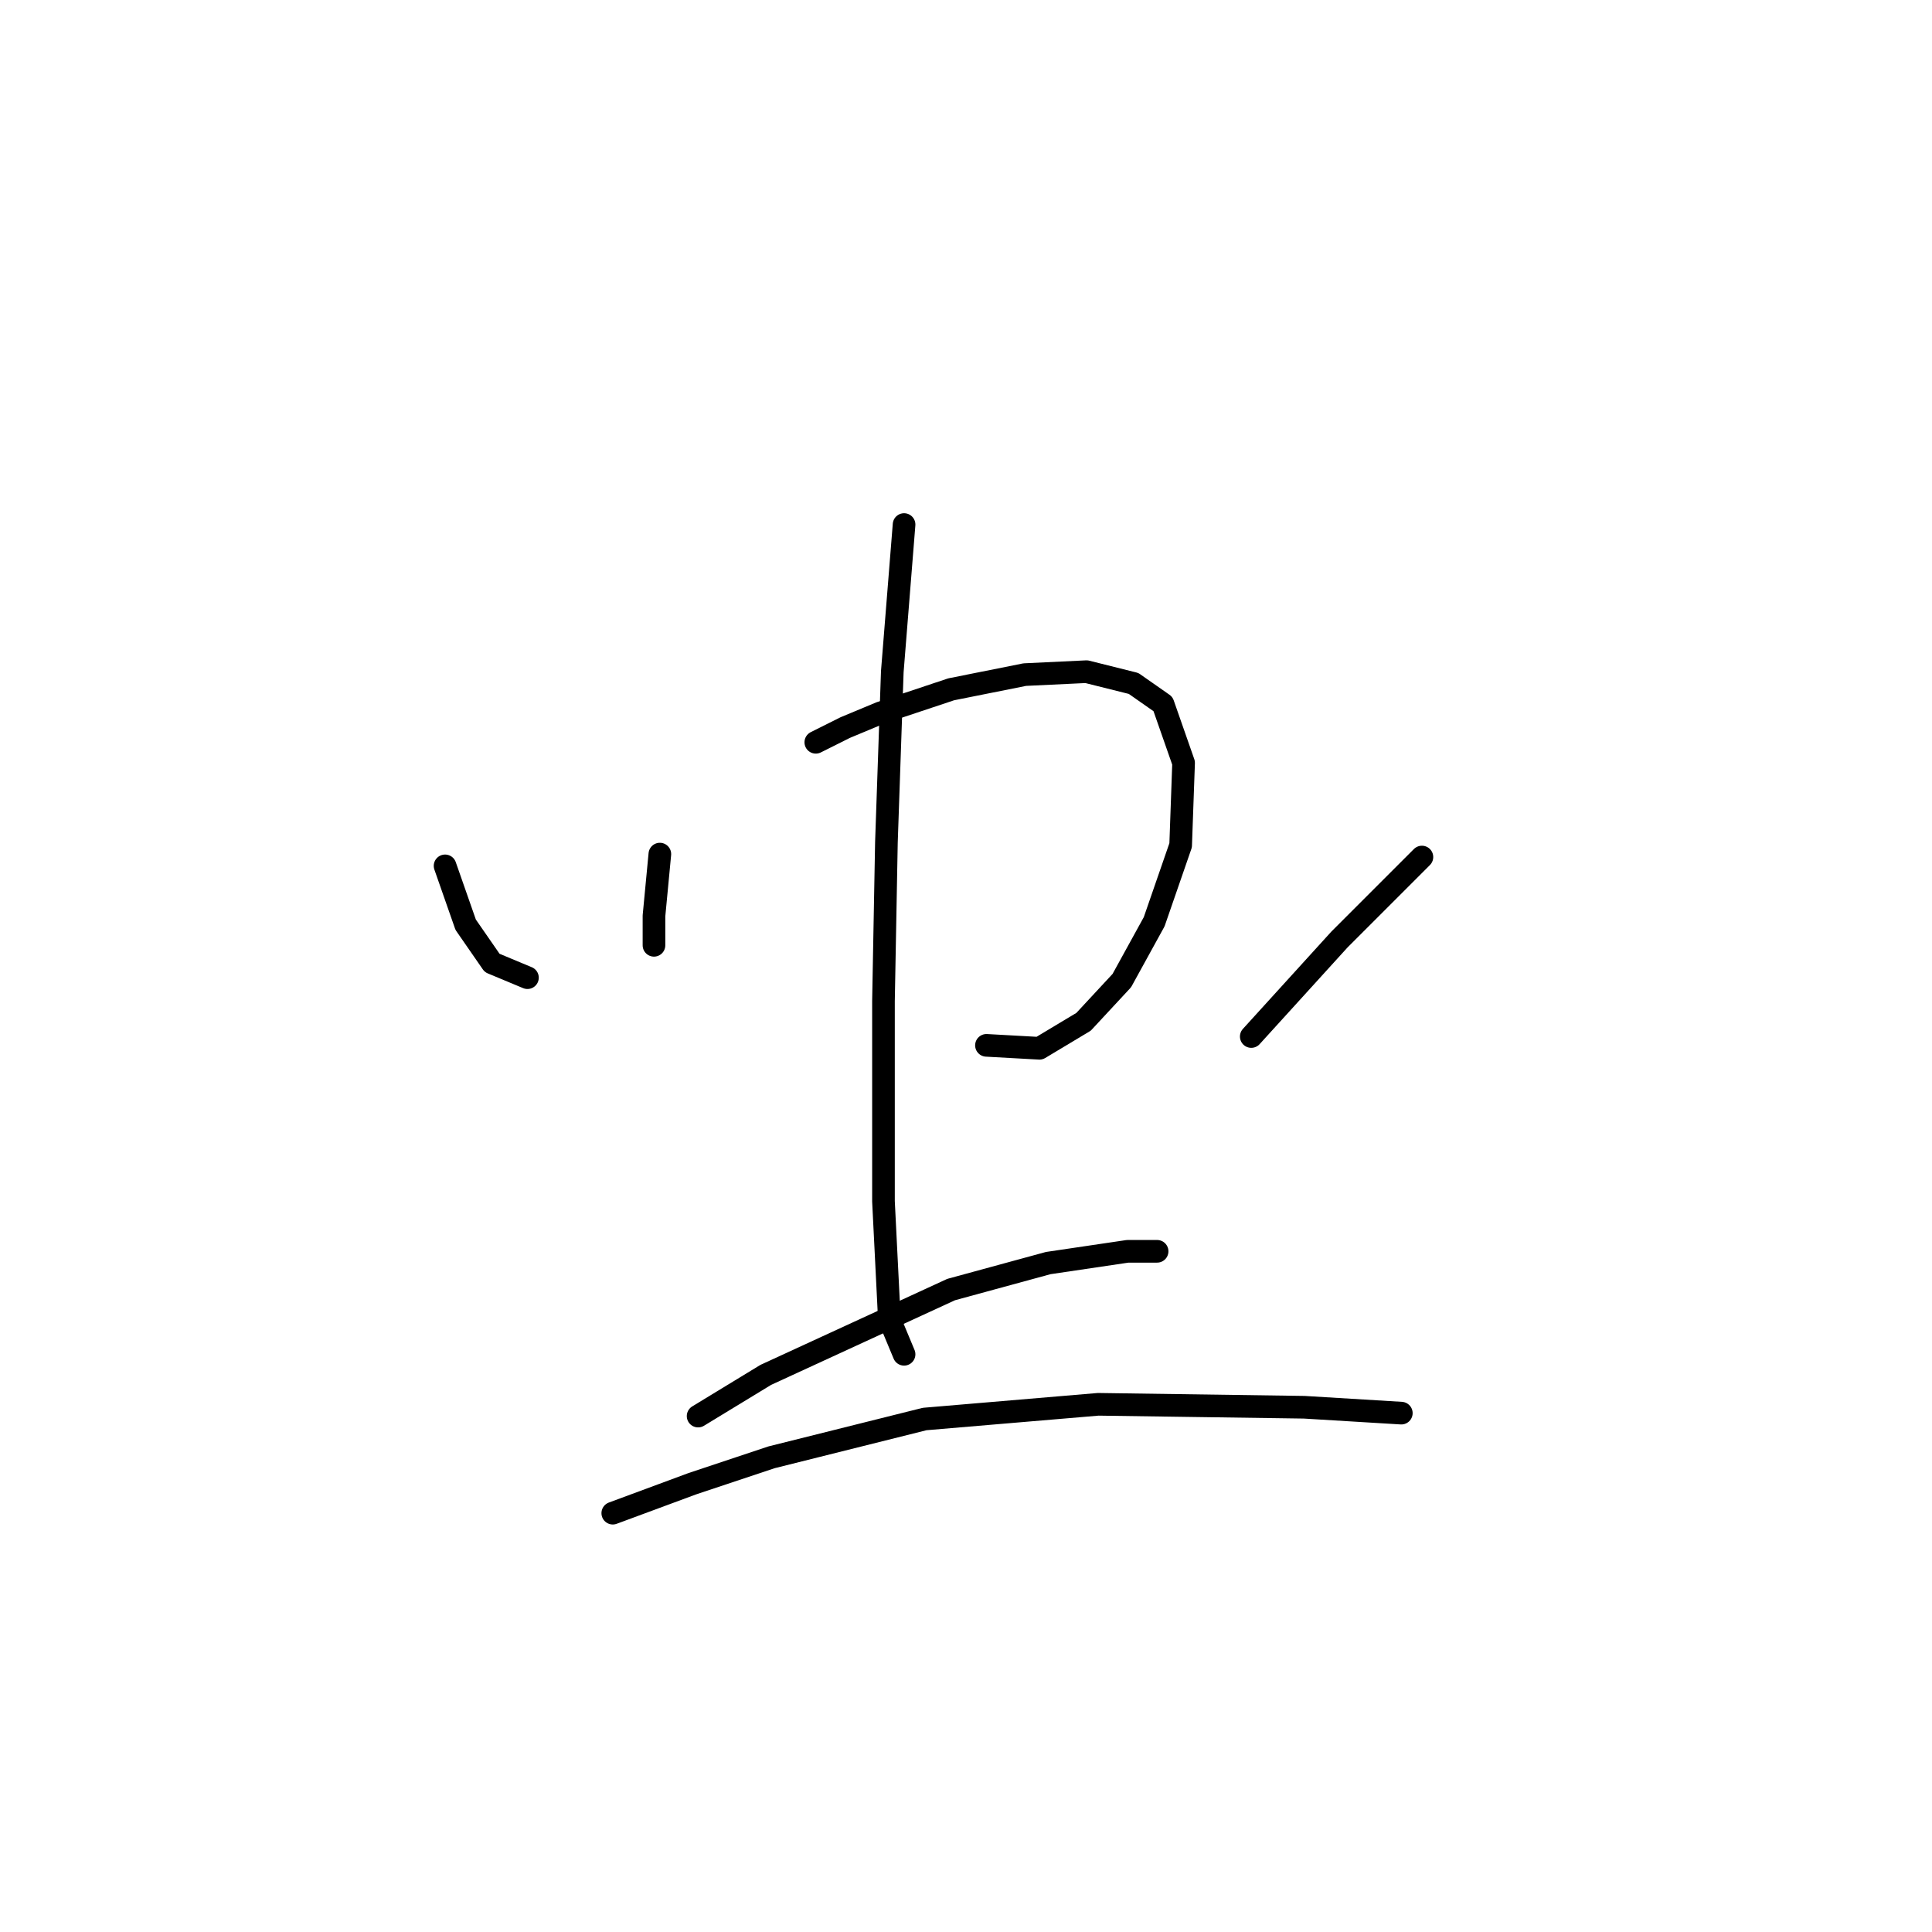 <?xml version="1.0" standalone="no"?>
    <svg width="256" height="256" xmlns="http://www.w3.org/2000/svg" version="1.1">
    <polyline stroke="black" stroke-width="3" stroke-linecap="round" fill="transparent" stroke-linejoin="round" points="58.974 114.731 61.703 122.529 65.212 127.597 69.89 129.547 69.89 129.547 " />
        <polyline stroke="black" stroke-width="3" stroke-linecap="round" fill="transparent" stroke-linejoin="round" points="87.434 113.172 86.655 121.359 86.655 125.258 86.655 125.258 " />
        <polyline stroke="black" stroke-width="3" stroke-linecap="round" fill="transparent" stroke-linejoin="round" points="108.098 98.357 111.996 96.407 116.675 94.458 126.032 91.339 135.779 89.39 143.966 89 150.204 90.559 154.103 93.288 156.832 101.086 156.442 112.002 152.933 122.139 148.644 129.936 143.576 135.395 137.728 138.903 130.71 138.514 130.71 138.514 " />
        <polyline stroke="black" stroke-width="3" stroke-linecap="round" fill="transparent" stroke-linejoin="round" points="119.794 69.506 118.234 89 117.455 111.612 117.065 132.665 117.065 151.769 117.065 159.177 117.844 174.772 119.794 179.45 119.794 179.45 " />
        <polyline stroke="black" stroke-width="3" stroke-linecap="round" fill="transparent" stroke-linejoin="round" points="188.411 113.562 177.495 124.478 165.799 137.344 165.799 137.344 " />
        <polyline stroke="black" stroke-width="3" stroke-linecap="round" fill="transparent" stroke-linejoin="round" points="92.503 187.638 101.47 182.179 126.032 170.873 138.898 167.364 149.424 165.805 153.323 165.805 153.323 165.805 " />
        <polyline stroke="black" stroke-width="3" stroke-linecap="round" fill="transparent" stroke-linejoin="round" points="81.196 200.503 91.723 196.605 102.25 193.096 122.523 188.027 145.525 186.078 172.817 186.468 185.682 187.248 185.682 187.248 " />
        </svg>